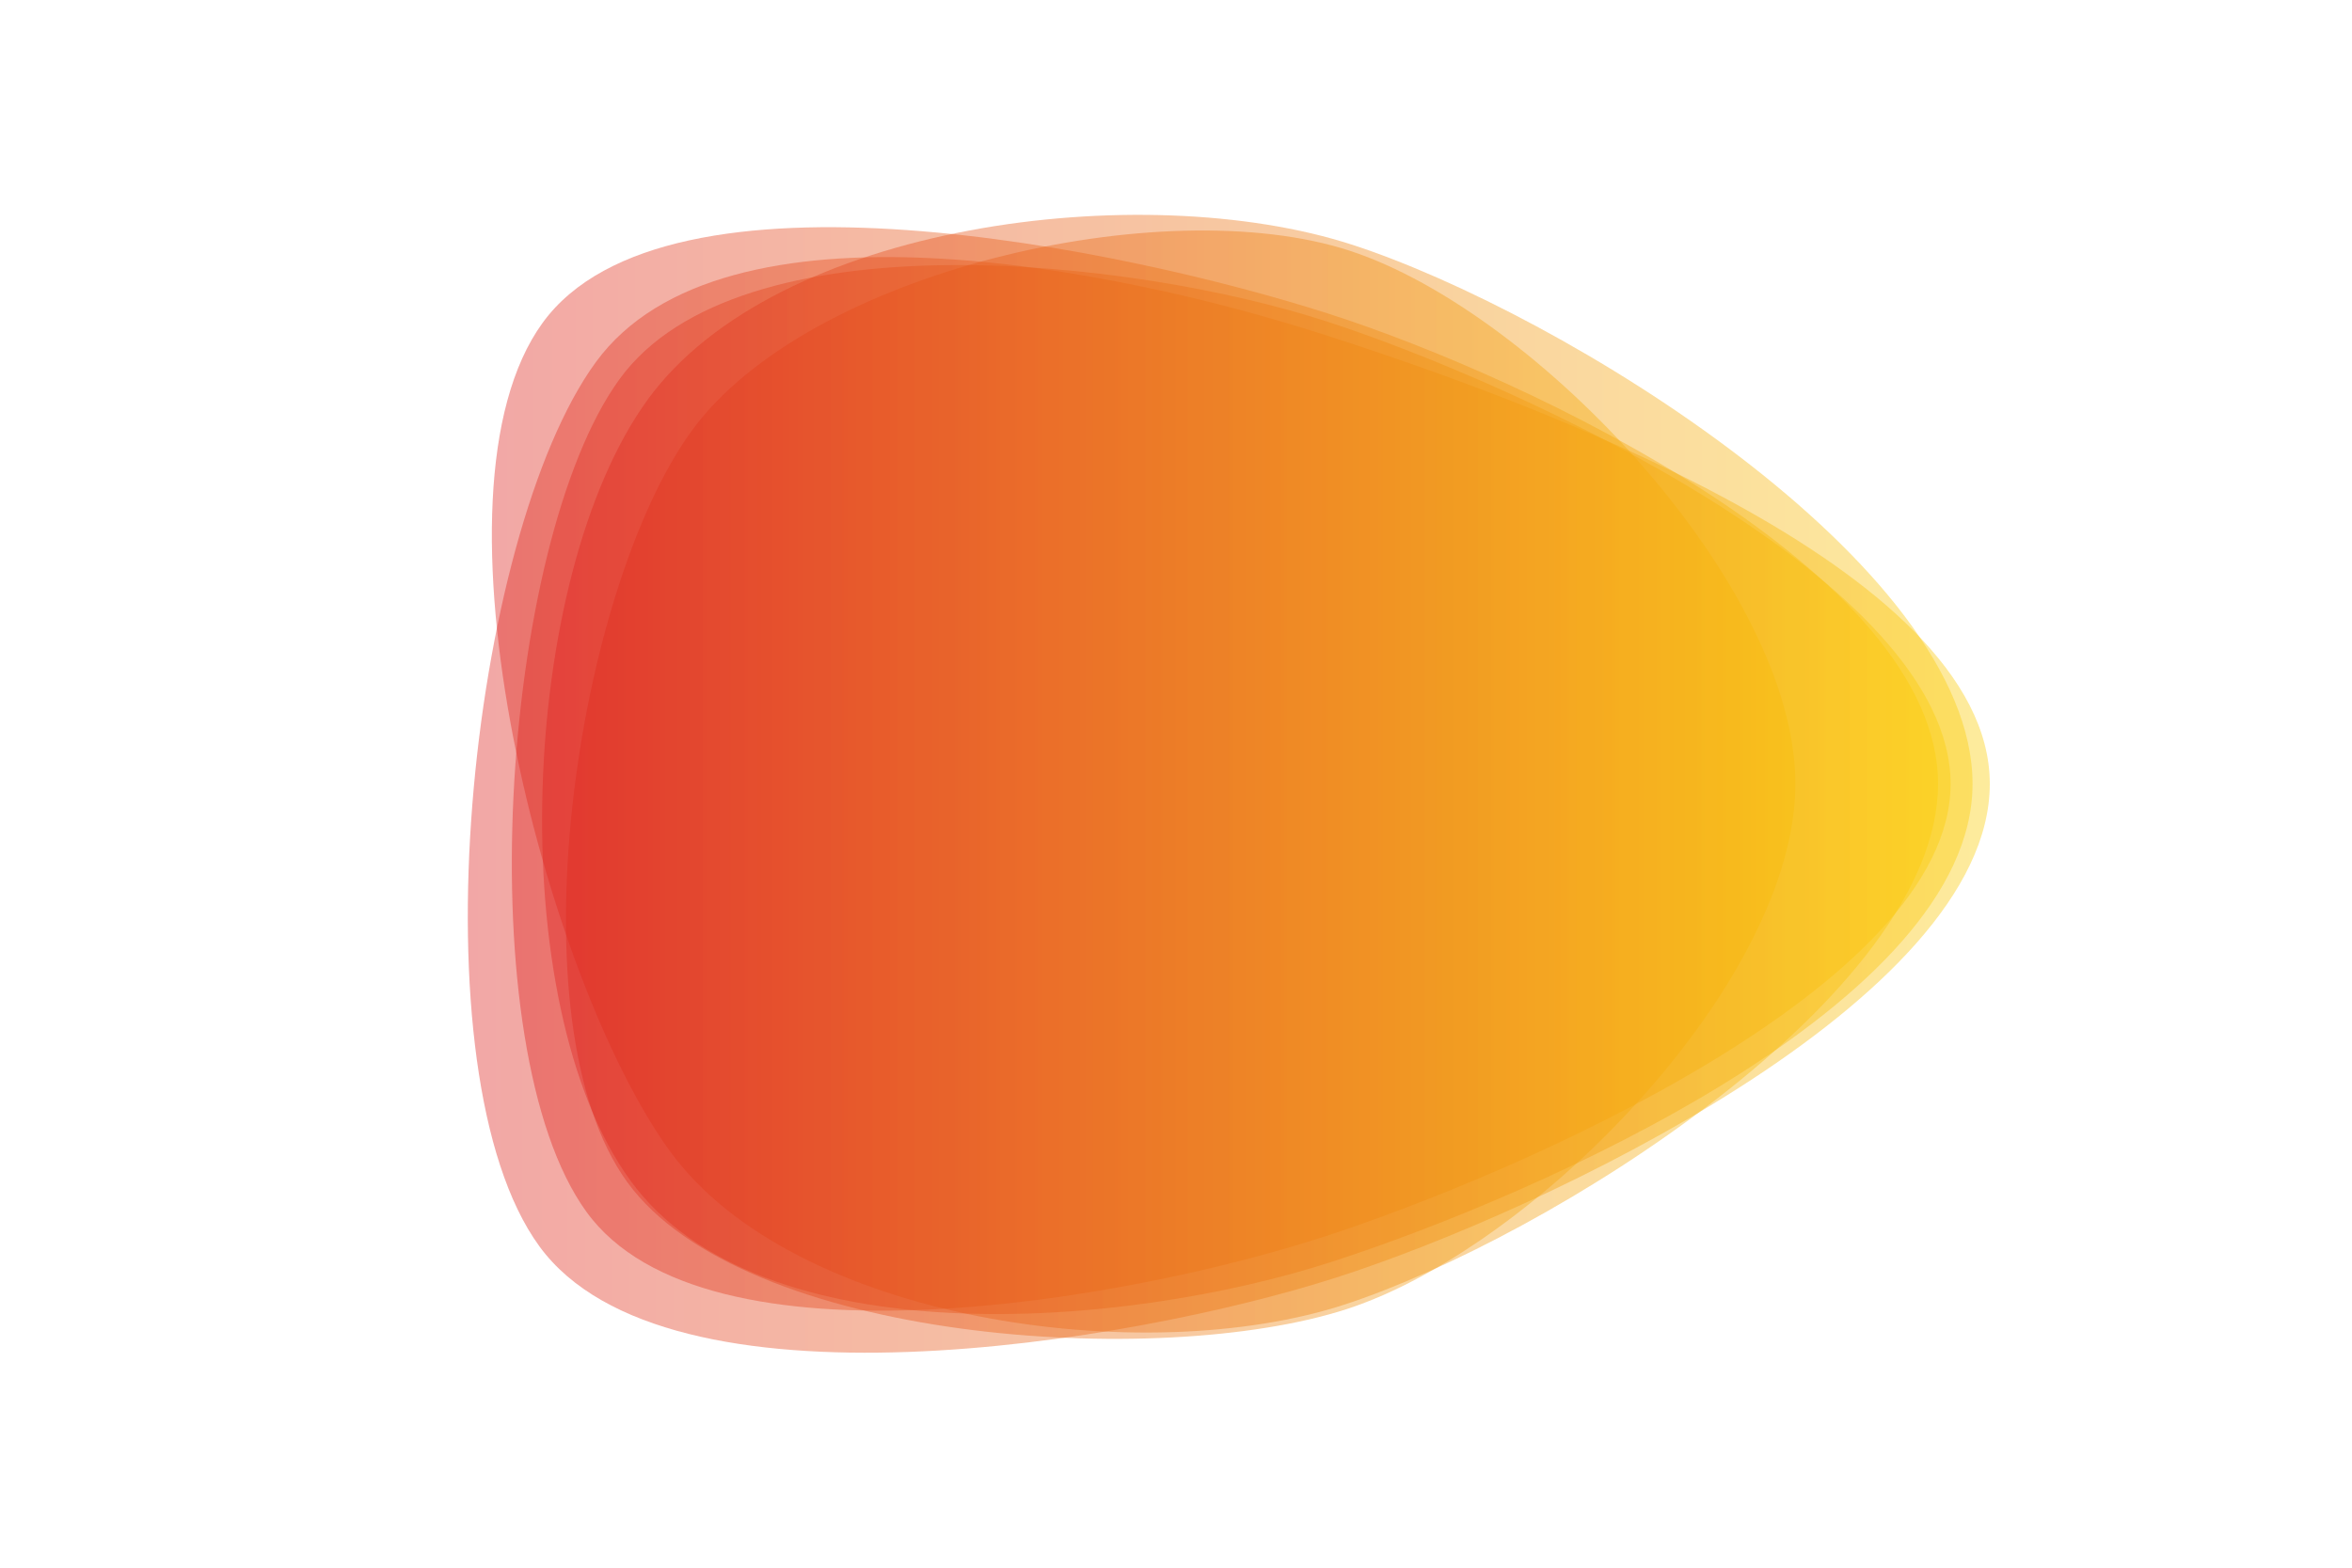 <svg xmlns="http://www.w3.org/2000/svg" xmlns:xlink="http://www.w3.org/1999/xlink"
  style="margin:auto;background:rgba(NaN, NaN, NaN, 0);display:block;z-index:1;position:relative"
  width="1500" height="1000" preserveAspectRatio="xMidYMid" viewBox="0 0 1500 1000">
  <g transform="translate(750,500) scale(1,1) translate(-750,-500)">
    <linearGradient id="lg-0.8790674812207924" x1="0" x2="1" y1="0" y2="0">
      <stop stop-color="#dd1d21" offset="0"></stop>
      <stop stop-color="#fbce07" offset="1"></stop>
    </linearGradient>
    <path
      d="M 1145 500 C 1145 626 979 796 859 835 C 739 874 474 856 400 754 C 326 652 367 377 441 275 C 515 173 742 121 861 160 C 980 199 1145 374 1145 500"
      fill="url(#lg-0.8790674812207924)" opacity="0.4">
      <animate attributeName="d" dur="10s" repeatCount="indefinite"
        keyTimes="0;0.333;0.667;1" calcmod="spline"
        keySplines="0.3 0.1 0.7 0.9;0.3 0.1 0.7 0.9;0.3 0.1 0.7 0.9" begin="-4s"
        values="M 1145 500 C 1145 626 979 796 859 835 C 739 874 474 856 400 754 C 326 652 367 377 441 275 C 515 173 742 121 861 160 C 980 199 1145 374 1145 500;M 1159 500 C 1159 629 976 777 853 817 C 730 857 480 856 404 751 C 328 646 326 352 402 247 C 478 142 745 97 868 137 C 991 177 1159 371 1159 500;M 1167 500 C 1167 635 978 768 850 809 C 722 850 434 896 355 787 C 276 678 268 316 347 207 C 426 98 730 126 858 168 C 986 210 1167 365 1167 500;M 1145 500 C 1145 626 979 796 859 835 C 739 874 474 856 400 754 C 326 652 367 377 441 275 C 515 173 742 121 861 160 C 980 199 1145 374 1145 500"></animate>
    </path>
    <path
      d="M 1269 500 C 1269 638 983 773 852 815 C 721 857 425 906 344 795 C 263 684 299 342 380 231 C 461 120 712 171 843 213 C 974 255 1269 362 1269 500"
      fill="url(#lg-0.8790674812207924)" opacity="0.4">
      <animate attributeName="d" dur="10s" repeatCount="indefinite"
        keyTimes="0;0.333;0.667;1" calcmod="spline"
        keySplines="0.3 0.1 0.7 0.9;0.3 0.1 0.7 0.9;0.3 0.1 0.7 0.9" begin="-4s"
        values="M 1269 500 C 1269 638 983 773 852 815 C 721 857 425 906 344 795 C 263 684 299 342 380 231 C 461 120 712 171 843 213 C 974 255 1269 362 1269 500;M 1223 500 C 1223 637 1006 844 875 886 C 744 928 470 873 389 762 C 308 651 341 373 422 262 C 503 151 712 172 843 214 C 974 256 1223 363 1223 500;M 1248 500 C 1248 632 970 750 845 791 C 720 832 468 867 391 761 C 314 655 289 328 366 221 C 443 114 741 101 866 142 C 991 183 1248 368 1248 500;M 1269 500 C 1269 638 983 773 852 815 C 721 857 425 906 344 795 C 263 684 299 342 380 231 C 461 120 712 171 843 213 C 974 255 1269 362 1269 500"></animate>
    </path>
    <path
      d="M 1244 500 C 1244 629 967 749 844 789 C 721 829 450 878 374 773 C 298 668 319 347 395 242 C 471 137 723 165 846 205 C 969 245 1244 371 1244 500"
      fill="url(#lg-0.8790674812207924)" opacity="0.4">
      <animate attributeName="d" dur="10s" repeatCount="indefinite"
        keyTimes="0;0.333;0.667;1" calcmod="spline"
        keySplines="0.3 0.1 0.7 0.9;0.3 0.1 0.7 0.9;0.3 0.1 0.7 0.9" begin="-4s"
        values="M 1244 500 C 1244 629 967 749 844 789 C 721 829 450 878 374 773 C 298 668 319 347 395 242 C 471 137 723 165 846 205 C 969 245 1244 371 1244 500;M 1203 500 C 1203 617 949 733 837 769 C 725 805 546 793 477 698 C 408 603 392 385 461 290 C 530 195 742 147 853 183 C 964 219 1203 383 1203 500;M 1157 500 C 1157 620 959 756 845 793 C 731 830 528 809 458 712 C 388 615 369 371 439 274 C 509 177 737 152 851 189 C 965 226 1157 380 1157 500;M 1244 500 C 1244 629 967 749 844 789 C 721 829 450 878 374 773 C 298 668 319 347 395 242 C 471 137 723 165 846 205 C 969 245 1244 371 1244 500"></animate>
    </path>
    <path
      d="M 1236 500 C 1236 635 986 790 858 832 C 730 874 506 843 427 734 C 348 625 267 315 346 206 C 425 97 719 159 847 200 C 975 241 1236 365 1236 500"
      fill="url(#lg-0.8790674812207924)" opacity="0.4">
      <animate attributeName="d" dur="10s" repeatCount="indefinite"
        keyTimes="0;0.333;0.667;1" calcmod="spline"
        keySplines="0.3 0.1 0.7 0.9;0.3 0.1 0.7 0.9;0.3 0.1 0.7 0.9" begin="-4s"
        values="M 1236 500 C 1236 635 986 790 858 832 C 730 874 506 843 427 734 C 348 625 267 315 346 206 C 425 97 719 159 847 200 C 975 241 1236 365 1236 500;M 1252 500 C 1252 638 996 812 865 855 C 734 898 419 911 338 799 C 257 687 327 364 408 252 C 489 140 743 77 874 120 C 1005 163 1252 362 1252 500;M 1186 500 C 1186 626 958 732 838 771 C 718 810 487 847 413 745 C 339 643 311 337 385 235 C 459 133 747 102 867 141 C 987 180 1186 374 1186 500;M 1236 500 C 1236 635 986 790 858 832 C 730 874 506 843 427 734 C 348 625 267 315 346 206 C 425 97 719 159 847 200 C 975 241 1236 365 1236 500"></animate>
    </path>
    <path
      d="M 1258 500 C 1258 640 982 762 849 805 C 716 848 484 866 402 753 C 320 640 331 368 413 255 C 495 142 729 113 862 156 C 995 199 1258 360 1258 500"
      fill="url(#lg-0.8790674812207924)" opacity="0.4">
      <animate attributeName="d" dur="10s" repeatCount="indefinite"
        keyTimes="0;0.333;0.667;1" calcmod="spline"
        keySplines="0.3 0.1 0.7 0.9;0.3 0.1 0.7 0.9;0.3 0.1 0.7 0.9" begin="-4s"
        values="M 1258 500 C 1258 640 982 762 849 805 C 716 848 484 866 402 753 C 320 640 331 368 413 255 C 495 142 729 113 862 156 C 995 199 1258 360 1258 500;M 1235 500 C 1235 636 996 816 866 858 C 736 900 504 847 424 737 C 344 627 286 331 366 221 C 446 111 717 164 846 206 C 975 248 1235 364 1235 500;M 1195 500 C 1195 625 974 783 855 822 C 736 861 515 825 442 724 C 369 623 312 336 385 235 C 458 134 721 184 840 222 C 959 260 1195 375 1195 500;M 1258 500 C 1258 640 982 762 849 805 C 716 848 484 866 402 753 C 320 640 331 368 413 255 C 495 142 729 113 862 156 C 995 199 1258 360 1258 500"></animate>
    </path>
  </g>
</svg>